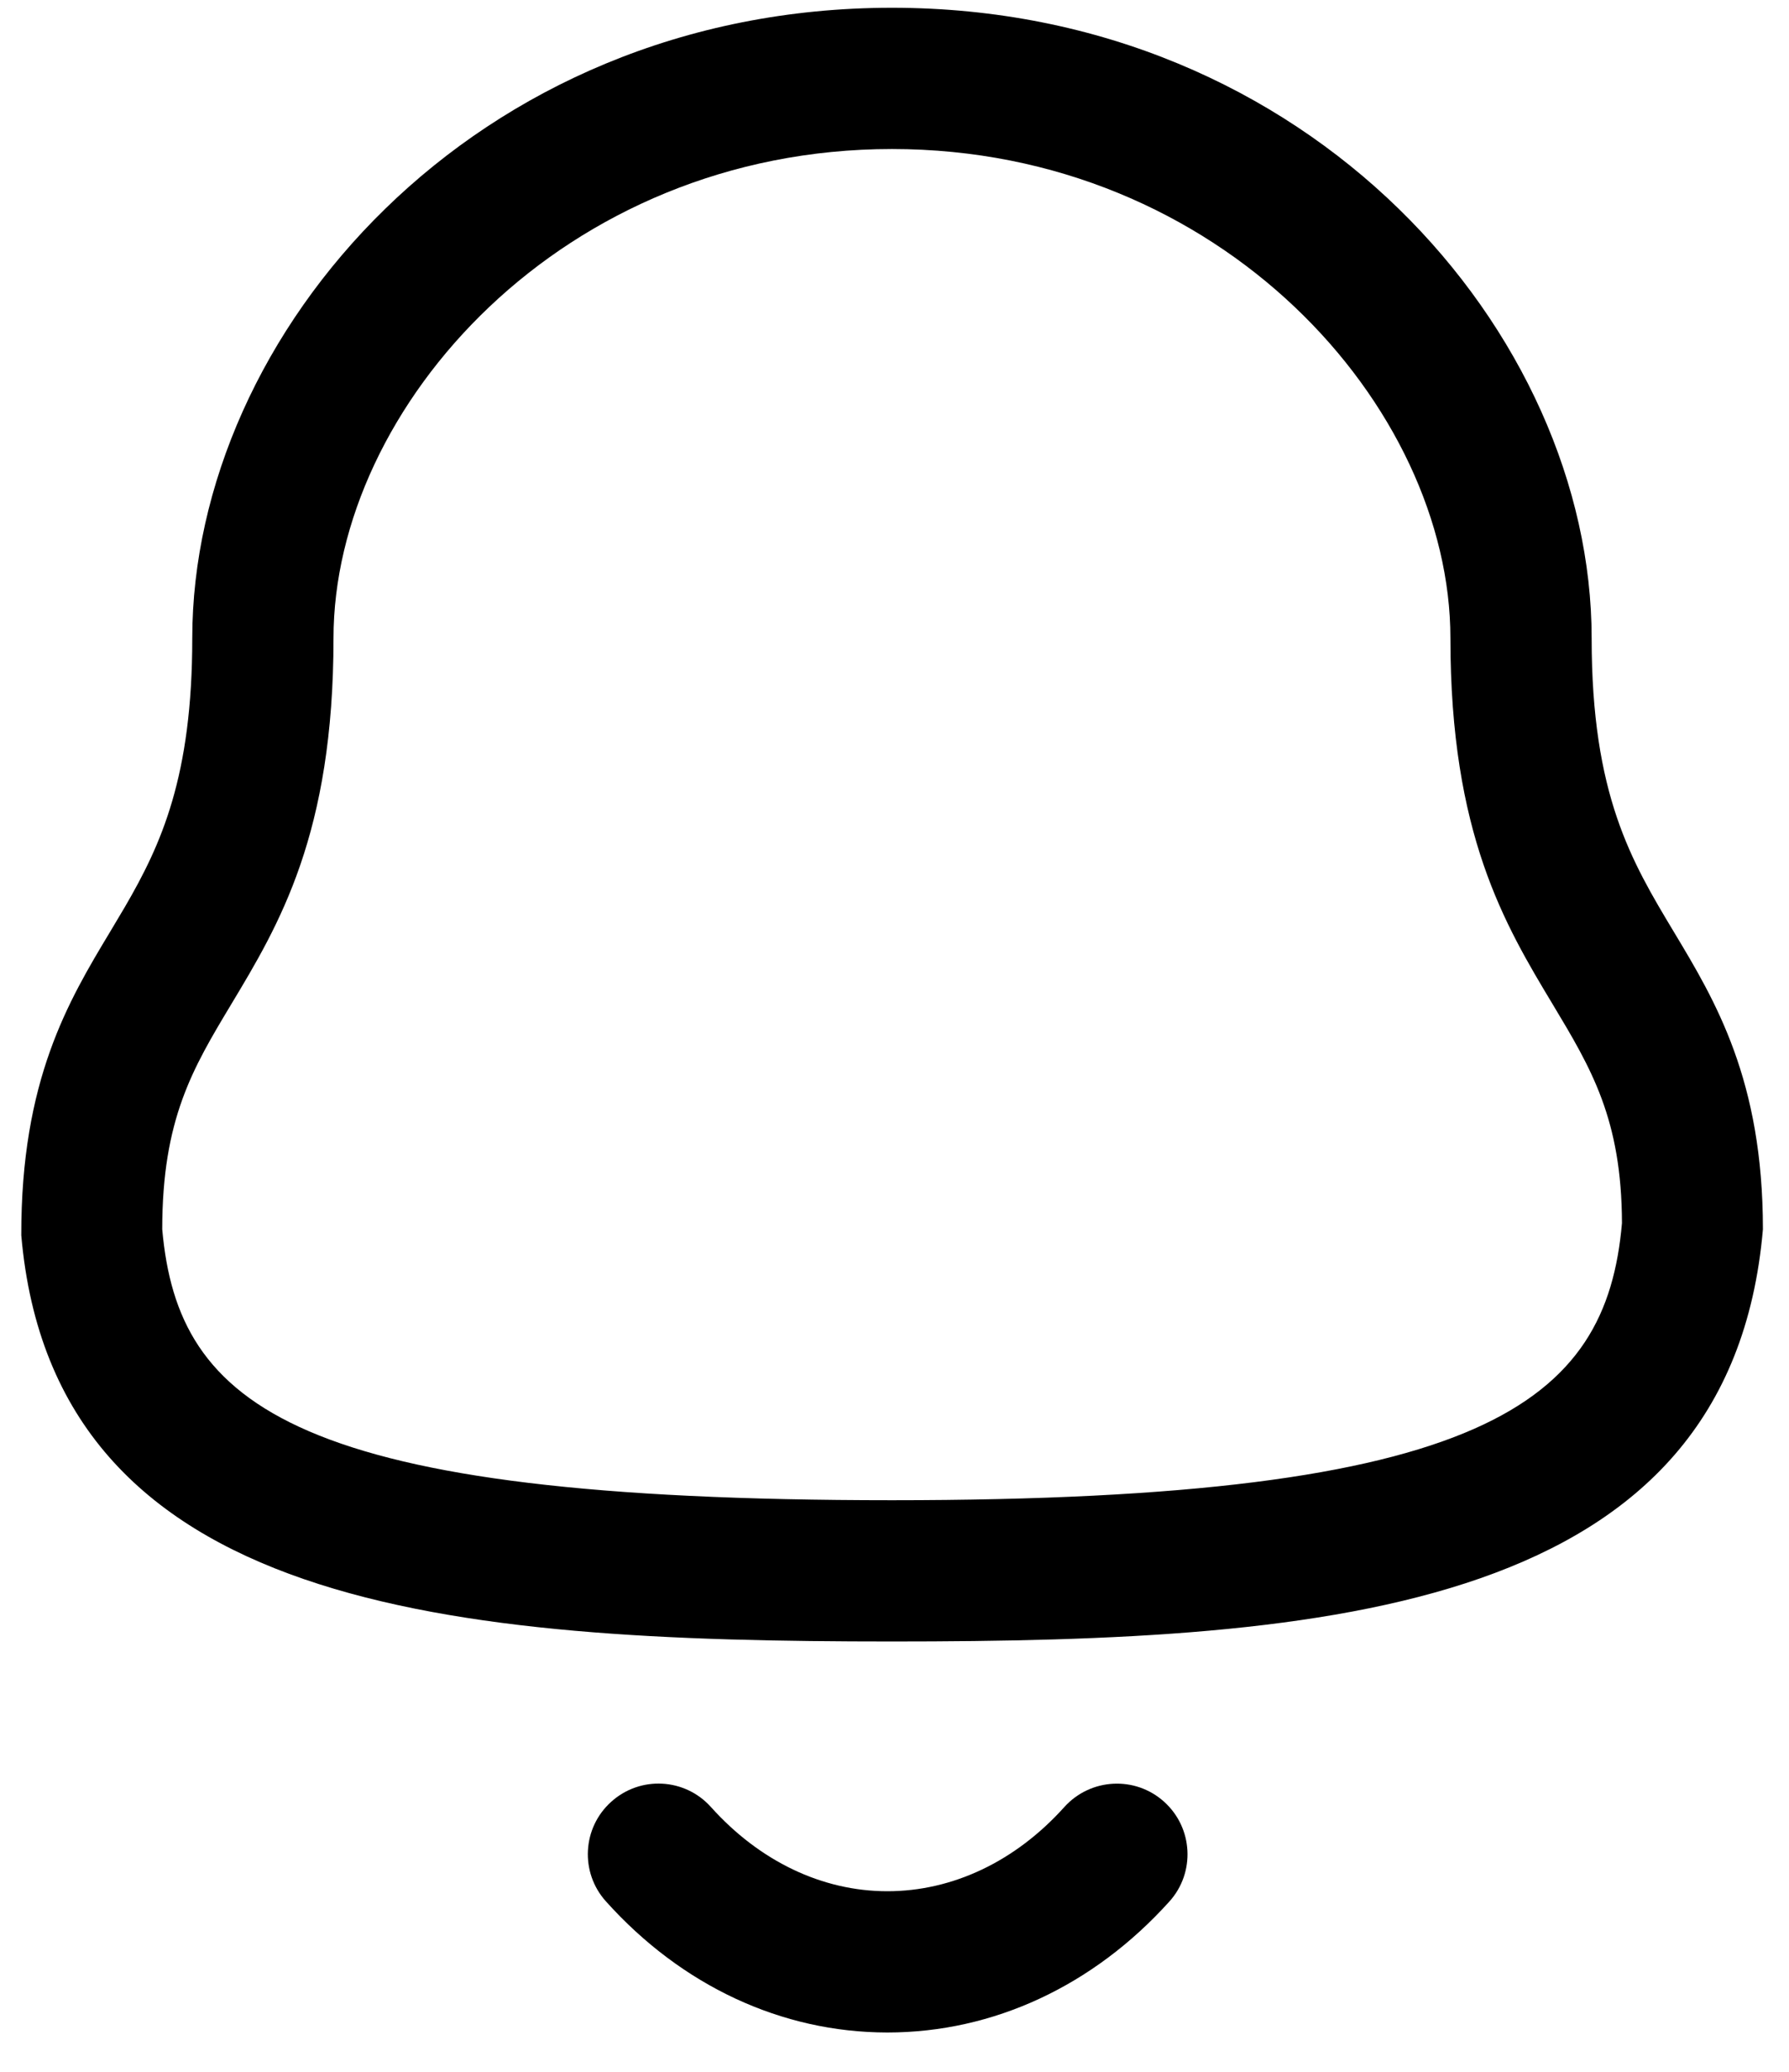 <svg width="38" height="44" viewBox="0 0 38 44" fill="none" xmlns="http://www.w3.org/2000/svg">
<path fill-rule="evenodd" clip-rule="evenodd" d="M15.101 38.377C16.137 39.531 17.467 40.165 18.847 40.165H18.849C20.235 40.165 21.571 39.531 22.609 38.375C23.165 37.761 24.113 37.711 24.727 38.265C25.343 38.819 25.393 39.769 24.839 40.383C23.223 42.177 21.097 43.165 18.849 43.165H18.845C16.603 43.163 14.481 42.175 12.871 40.381C12.317 39.767 12.367 38.817 12.983 38.265C13.599 37.709 14.547 37.759 15.101 38.377ZM18.946 0.165C27.836 0.165 33.808 7.089 33.808 13.555C33.808 16.881 34.654 18.291 35.552 19.787C36.44 21.263 37.446 22.939 37.446 26.107C36.748 34.201 28.298 34.861 18.946 34.861C9.594 34.861 1.142 34.201 0.452 26.235C0.446 22.939 1.452 21.263 2.34 19.787L2.654 19.259C3.426 17.933 4.084 16.49 4.084 13.555C4.084 7.089 10.056 0.165 18.946 0.165ZM18.946 3.165C11.956 3.165 7.084 8.641 7.084 13.555C7.084 17.713 5.93 19.635 4.91 21.331C4.092 22.693 3.446 23.769 3.446 26.107C3.78 29.879 6.27 31.861 18.946 31.861C31.552 31.861 34.12 29.791 34.452 25.977C34.446 23.769 33.8 22.693 32.982 21.331C31.962 19.635 30.808 17.713 30.808 13.555C30.808 8.641 25.936 3.165 18.946 3.165Z" fill="black"/>
</svg>
